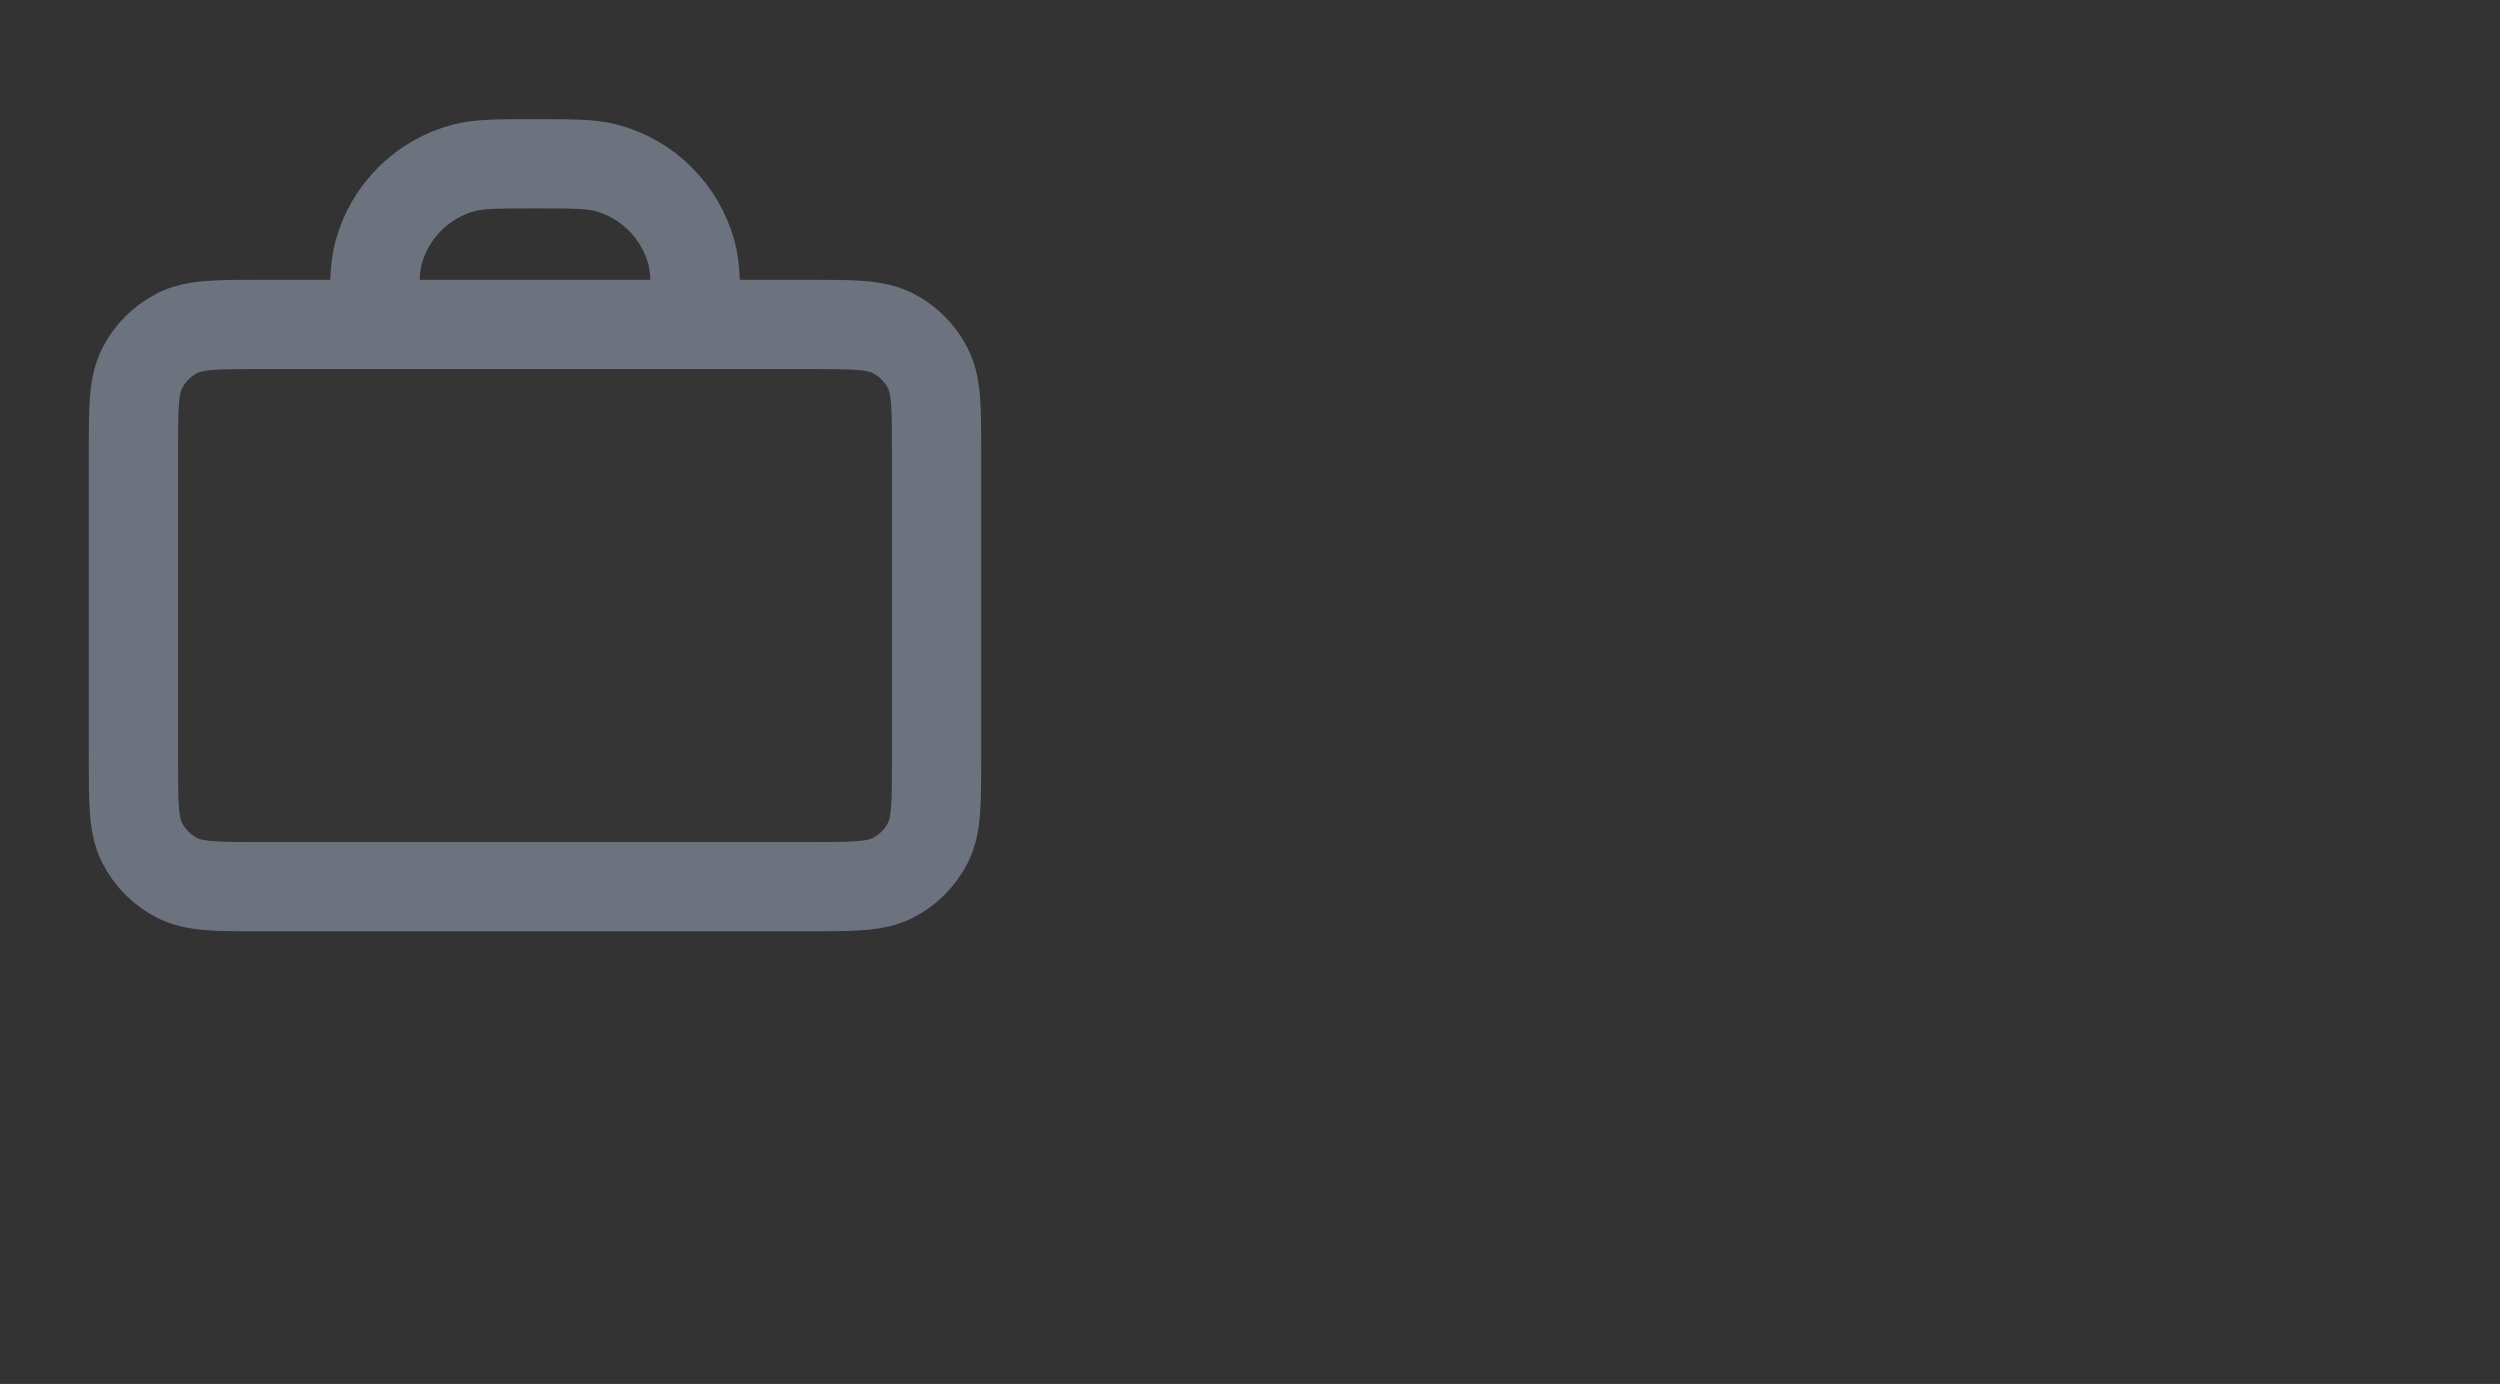<svg width="56" height="31" viewBox="0 0 56 31" fill="none" xmlns="http://www.w3.org/2000/svg">
<rect x="0" y="0" width="56" height="31" fill="#333333" stroke="none"/>
<g clip-path="url(#clip0_0_474)">
<path d="M2.988 10.146C2.988 9.138 2.988 8.635 3.184 8.25C3.357 7.911 3.632 7.636 3.97 7.463C4.355 7.267 4.859 7.267 5.867 7.267H18.102C19.109 7.267 19.613 7.267 19.998 7.463C20.337 7.636 20.612 7.911 20.784 8.25C20.98 8.634 20.98 9.138 20.98 10.146V16.983C20.98 17.991 20.98 18.495 20.784 18.88C20.612 19.218 20.337 19.493 19.998 19.666C19.613 19.862 19.109 19.862 18.102 19.862H5.867C4.859 19.862 4.355 19.862 3.97 19.666C3.632 19.493 3.357 19.218 3.184 18.88C2.988 18.495 2.988 17.991 2.988 16.983V10.146Z" fill="white" fill-opacity="0.01"/>
<path d="M15.583 7.267C15.583 6.431 15.583 6.012 15.491 5.669C15.368 5.212 15.127 4.794 14.792 4.459C14.457 4.124 14.04 3.883 13.582 3.761C13.239 3.669 12.821 3.669 11.984 3.669C11.148 3.669 10.729 3.669 10.386 3.761C9.929 3.883 9.511 4.124 9.176 4.459C8.841 4.794 8.6 5.212 8.478 5.669C8.386 6.012 8.386 6.431 8.386 7.267M5.867 19.862H18.102C19.109 19.862 19.613 19.862 19.998 19.666C20.337 19.493 20.612 19.218 20.784 18.88C20.98 18.495 20.98 17.991 20.98 16.983V10.146C20.98 9.138 20.98 8.635 20.784 8.25C20.612 7.911 20.337 7.636 19.998 7.463C19.613 7.267 19.109 7.267 18.102 7.267H5.867C4.859 7.267 4.355 7.267 3.97 7.463C3.632 7.636 3.357 7.911 3.184 8.25C2.988 8.634 2.988 9.138 2.988 10.146V16.983C2.988 17.991 2.988 18.495 3.184 18.88C3.357 19.218 3.632 19.493 3.97 19.666C4.355 19.862 4.859 19.862 5.867 19.862Z" stroke="#6C737F" stroke-width="1.999" stroke-linecap="round" stroke-linejoin="round"/>
</g>
<defs>
<clipPath id="clip0_0_474">
<rect width="23.99" height="23.99" fill="white" transform="translate(-0.01 0.67)"/>
</clipPath>
</defs>
</svg>
